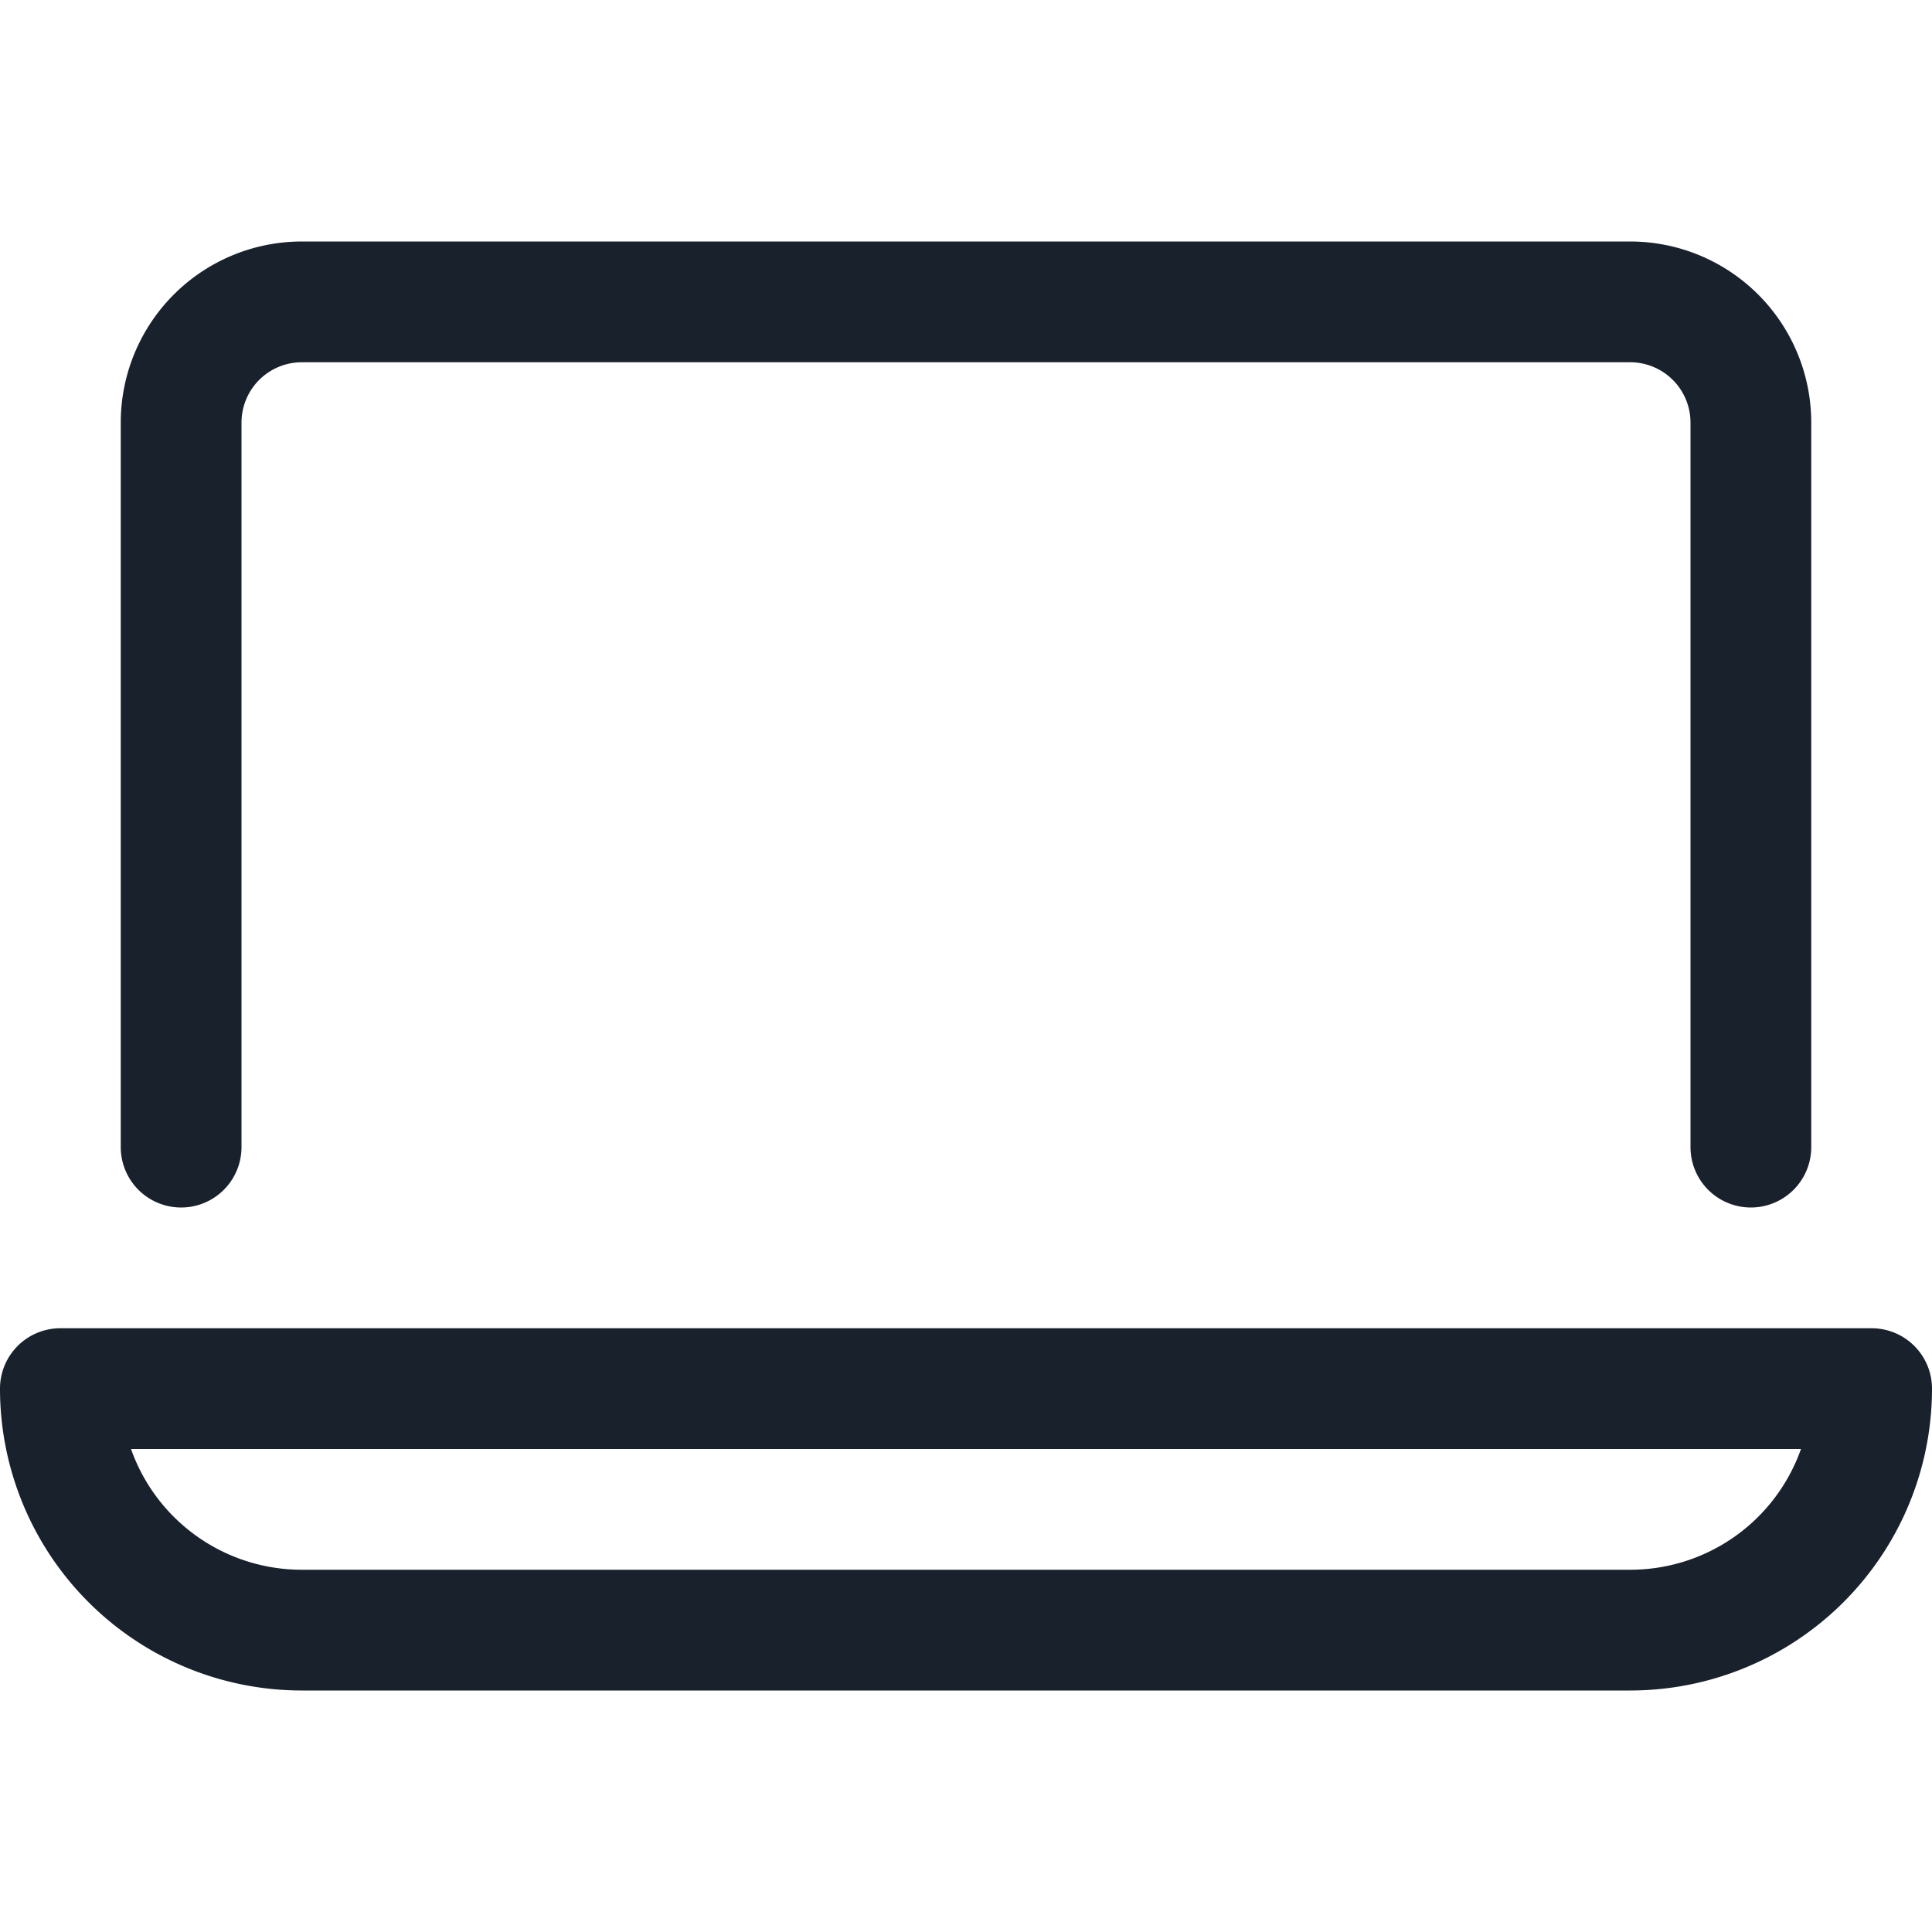<svg xmlns="http://www.w3.org/2000/svg" width="16" height="16" fill="none" viewBox="0 0 16 16">
  <path fill="#19212C" fill-rule="evenodd" d="M15.5 11a.5.5 0 01.5.5 2.5 2.5 0 01-2.5 2.5h-11A2.5 2.5 0 010 11.5a.5.5 0 01.5-.5h15zm-.585 1H1.085A1.5 1.5 0 002.5 13h11a1.5 1.5 0 001.415-1zM13.5 2A1.5 1.5 0 0115 3.5v6a.5.5 0 01-1 0v-6a.5.5 0 00-.5-.5h-11a.5.5 0 00-.5.5v6a.5.5 0 01-1 0v-6A1.5 1.5 0 012.5 2h11z" clip-rule="evenodd"/>
</svg>
